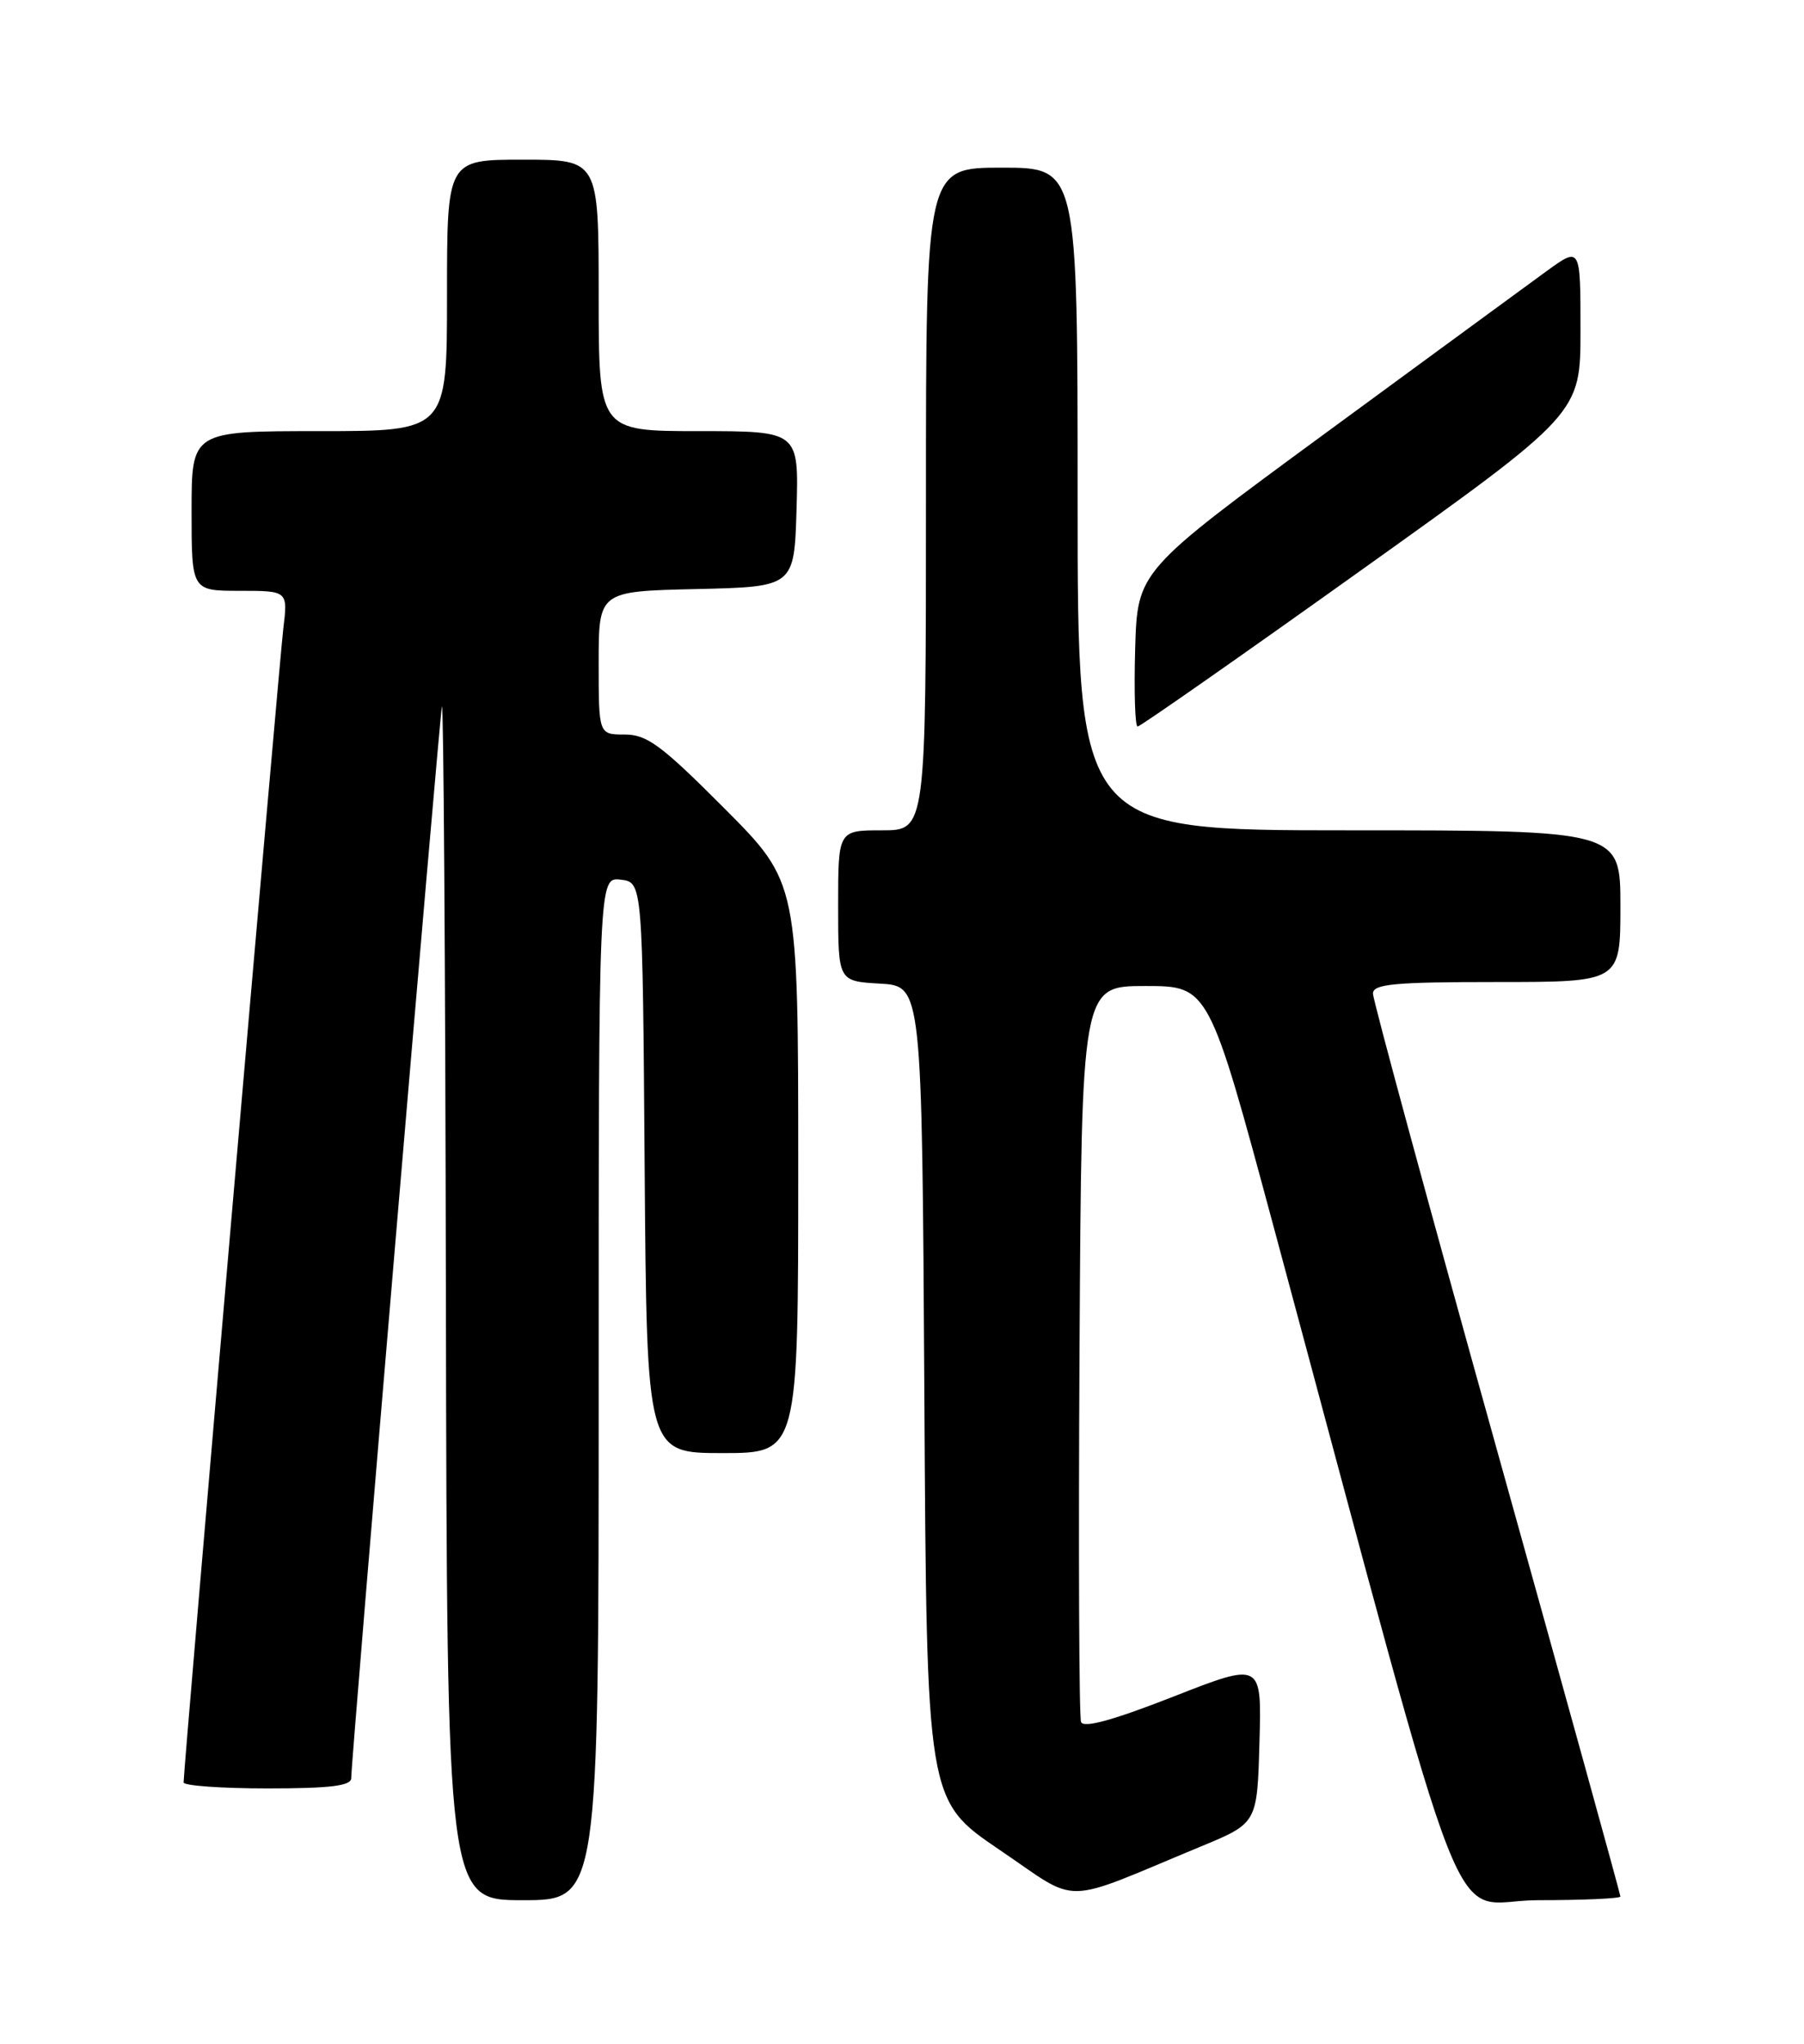 <?xml version="1.0" encoding="UTF-8" standalone="no"?>
<!DOCTYPE svg PUBLIC "-//W3C//DTD SVG 1.1//EN" "http://www.w3.org/Graphics/SVG/1.1/DTD/svg11.dtd" >
<svg xmlns="http://www.w3.org/2000/svg" xmlns:xlink="http://www.w3.org/1999/xlink" version="1.1" viewBox="0 0 226 256">
 <g >
 <path fill="currentColor"
d=" M 75.00 173.93 C 75.00 109.87 75.00 109.87 77.75 110.18 C 80.50 110.50 80.50 110.50 80.76 146.25 C 81.03 182.00 81.03 182.00 90.51 182.00 C 100.00 182.00 100.00 182.00 100.00 146.27 C 100.00 110.54 100.00 110.54 90.77 101.27 C 82.88 93.35 81.06 92.00 78.27 92.00 C 75.00 92.00 75.00 92.00 75.00 83.03 C 75.00 74.06 75.00 74.06 87.25 73.78 C 99.50 73.50 99.50 73.50 99.79 63.75 C 100.07 54.00 100.07 54.00 87.54 54.00 C 75.00 54.00 75.00 54.00 75.00 37.00 C 75.00 20.00 75.00 20.00 65.50 20.00 C 56.00 20.00 56.00 20.00 56.00 37.00 C 56.00 54.00 56.00 54.00 40.00 54.00 C 24.00 54.00 24.00 54.00 24.00 64.00 C 24.00 74.00 24.00 74.00 30.03 74.00 C 36.07 74.00 36.07 74.00 35.49 78.75 C 34.97 83.06 23.00 221.49 23.00 223.25 C 23.00 223.66 27.72 224.00 33.50 224.00 C 41.41 224.00 44.00 223.68 44.00 222.71 C 44.00 220.35 54.99 90.54 55.36 88.50 C 55.56 87.40 55.79 120.59 55.86 162.25 C 56.00 238.00 56.00 238.00 65.50 238.00 C 75.00 238.00 75.00 238.00 75.00 173.93 Z  M 150.50 231.25 C 157.50 228.35 157.50 228.35 157.78 218.25 C 158.07 208.16 158.07 208.16 146.98 212.51 C 139.42 215.47 135.74 216.48 135.43 215.68 C 135.18 215.03 135.10 194.03 135.24 169.00 C 135.50 123.50 135.50 123.50 143.47 123.50 C 151.44 123.50 151.44 123.50 159.65 154.00 C 184.92 247.79 181.07 238.00 192.66 238.00 C 198.35 238.00 203.00 237.79 203.00 237.54 C 203.00 237.28 196.03 212.06 187.50 181.48 C 178.97 150.91 172.00 125.24 172.00 124.45 C 172.00 123.25 174.64 123.00 187.50 123.00 C 203.00 123.00 203.00 123.00 203.00 113.50 C 203.00 104.00 203.00 104.00 169.00 104.00 C 135.00 104.00 135.00 104.00 135.00 62.50 C 135.00 21.00 135.00 21.00 125.50 21.00 C 116.00 21.00 116.00 21.00 116.00 62.50 C 116.00 104.00 116.00 104.00 110.50 104.00 C 105.00 104.00 105.00 104.00 105.00 113.45 C 105.00 122.90 105.00 122.90 110.25 123.20 C 115.50 123.50 115.50 123.50 115.80 174.50 C 116.09 225.50 116.09 225.50 125.20 231.68 C 135.46 238.63 132.58 238.68 150.50 231.25 Z  M 170.55 71.40 C 198.00 51.80 198.00 51.80 198.00 41.34 C 198.00 30.88 198.00 30.88 193.75 33.96 C 191.41 35.66 178.93 44.81 166.00 54.29 C 142.50 71.53 142.50 71.53 142.21 81.26 C 142.06 86.62 142.19 91.00 142.52 91.00 C 142.84 91.00 155.46 82.18 170.55 71.40 Z "/>
</g>
</svg>